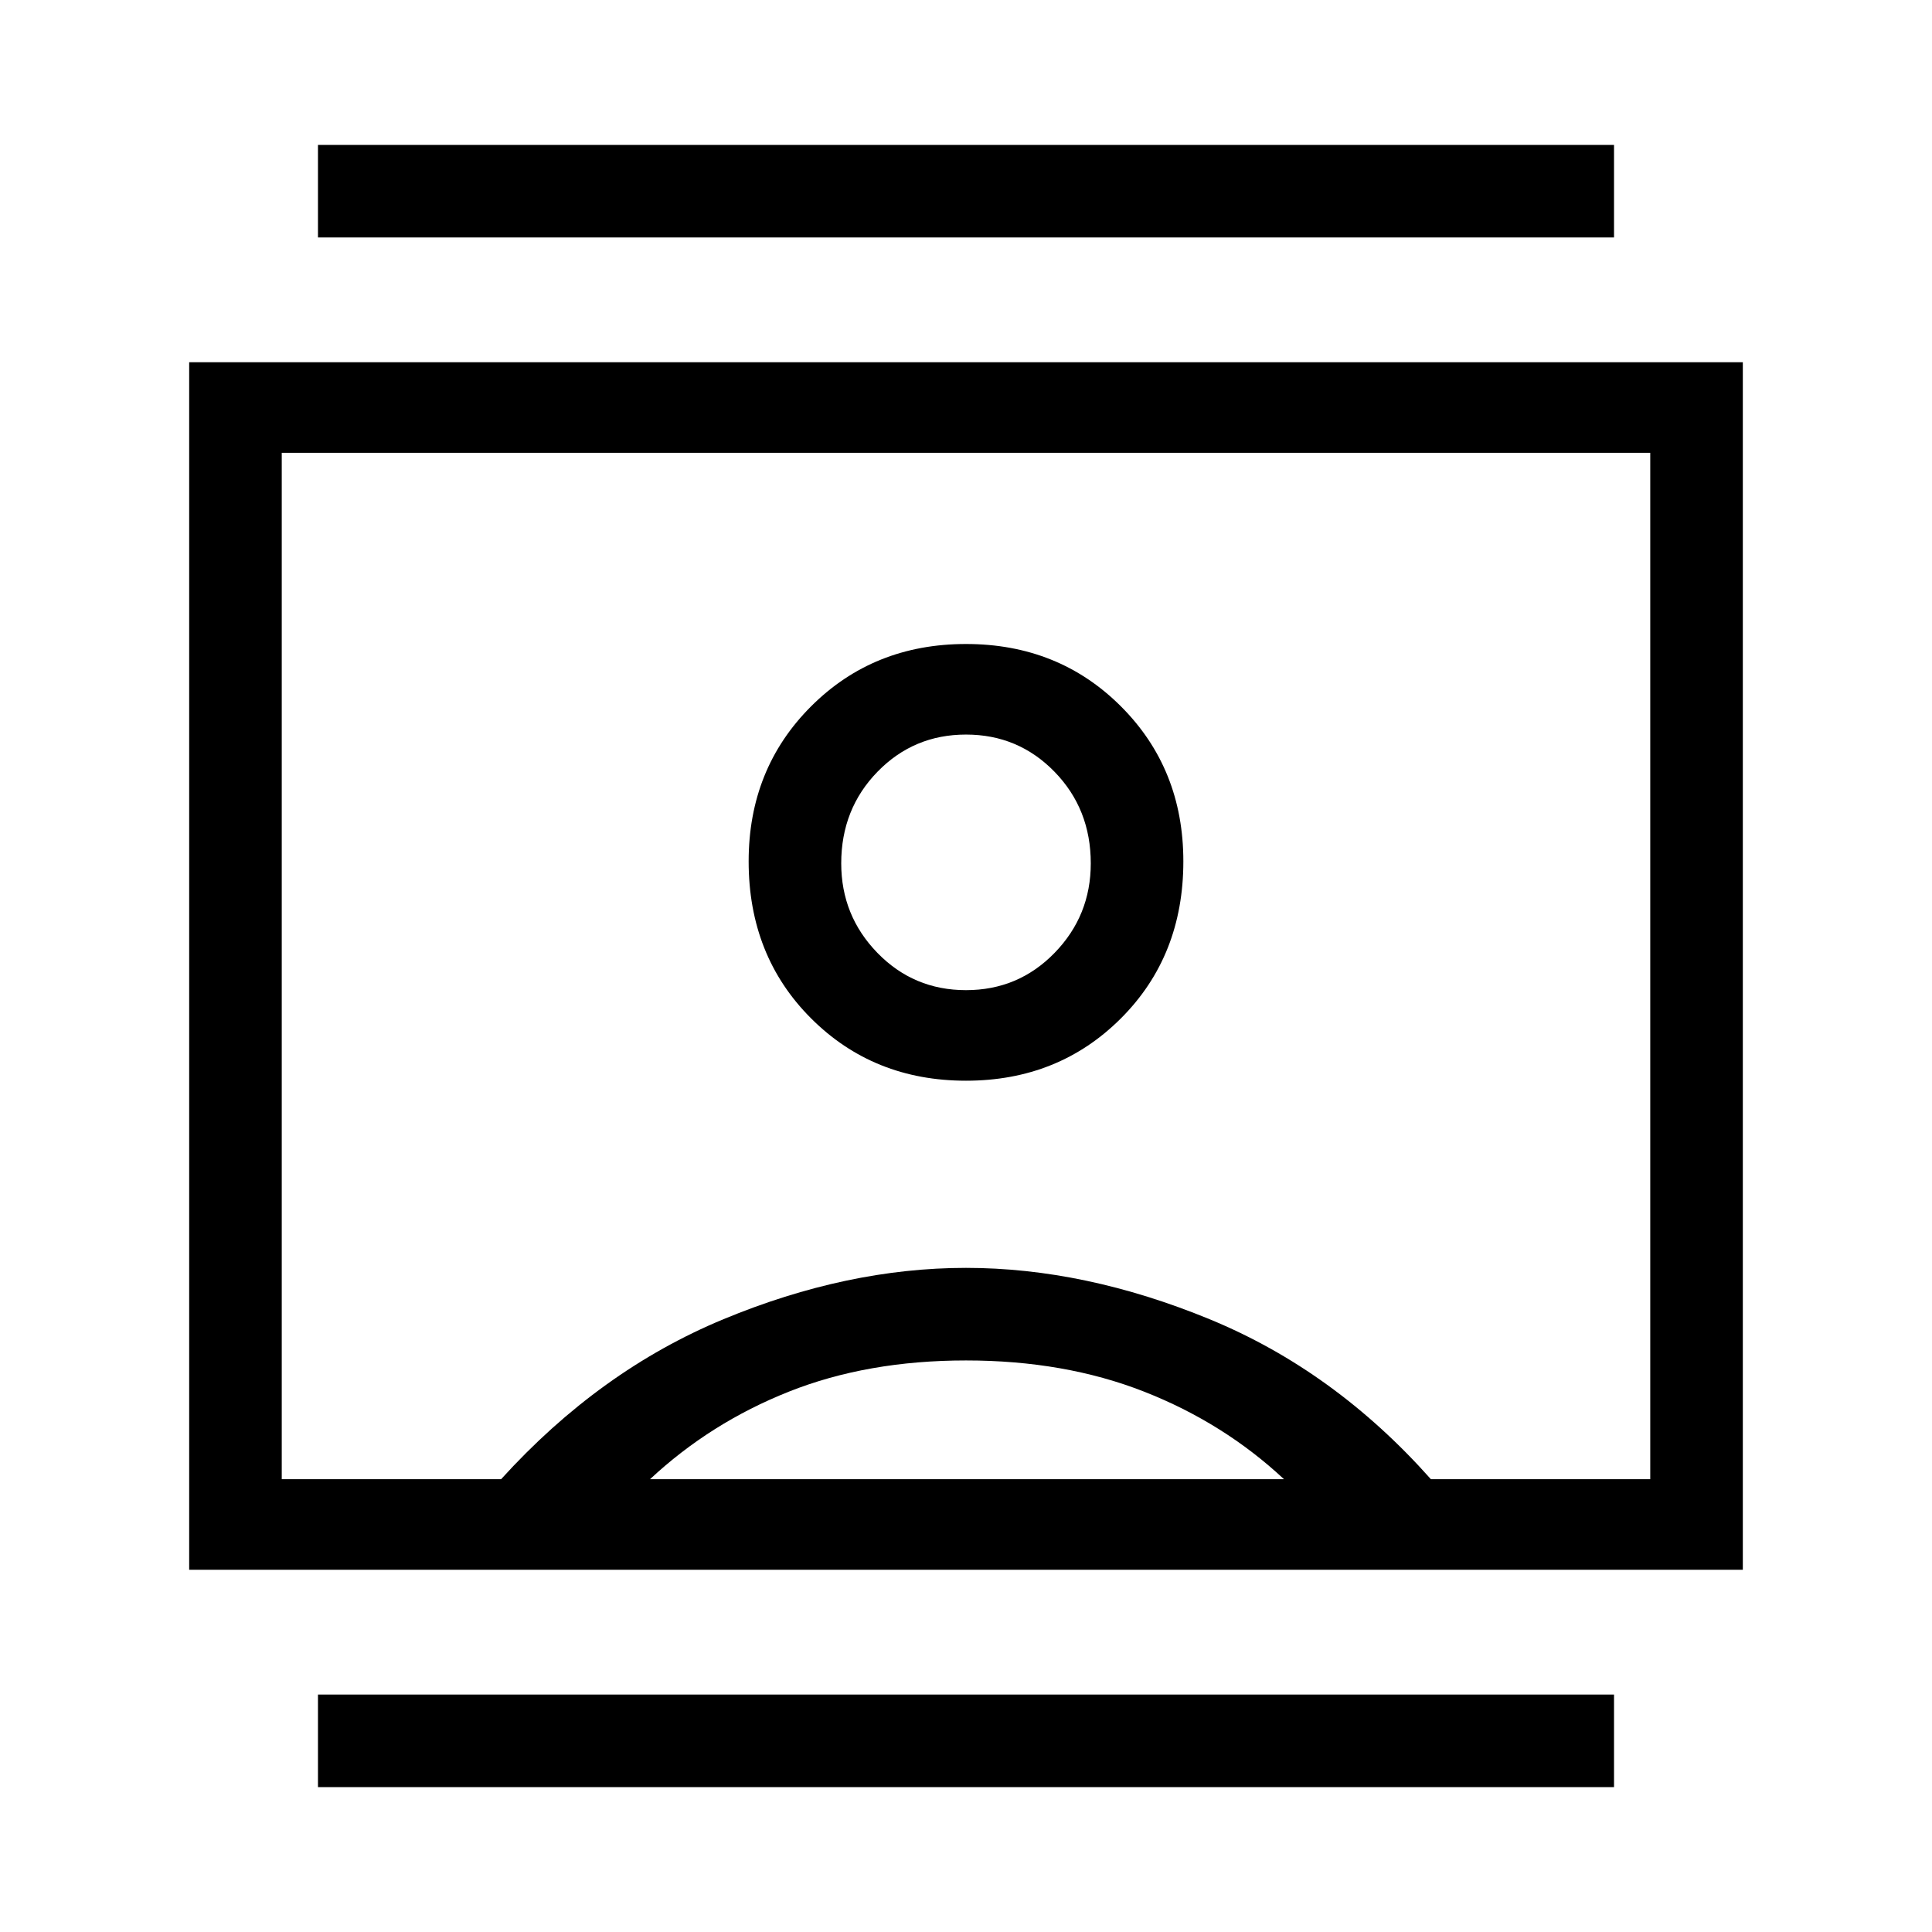 <svg xmlns="http://www.w3.org/2000/svg" width="48" height="48"><path d="M7.9 44.4v-2.3h32.2v2.3zm0-38.5V3.6h32.2v2.3zM24 26.85q2.3 0 3.85-1.55 1.55-1.55 1.55-3.9 0-2.3-1.55-3.85Q26.3 16 24 16t-3.85 1.55Q18.6 19.1 18.6 21.4q0 2.35 1.55 3.9 1.55 1.55 3.85 1.55zM4.7 39V9h38.6v30zM7 36.75h5.45q2.45-2.7 5.525-3.975T24 31.5q2.95 0 6.05 1.275 3.1 1.275 5.5 3.975H41v-25.5H7zm9.15 0H31.9q-1.5-1.4-3.475-2.175Q26.45 33.8 24 33.8q-2.45 0-4.4.775-1.95.775-3.45 2.175zM24 24.6q-1.3 0-2.2-.925-.9-.925-.9-2.225 0-1.35.9-2.275.9-.925 2.2-.925 1.3 0 2.2.925.9.925.9 2.275 0 1.3-.9 2.225T24 24.6zm0-.6z"/></svg>